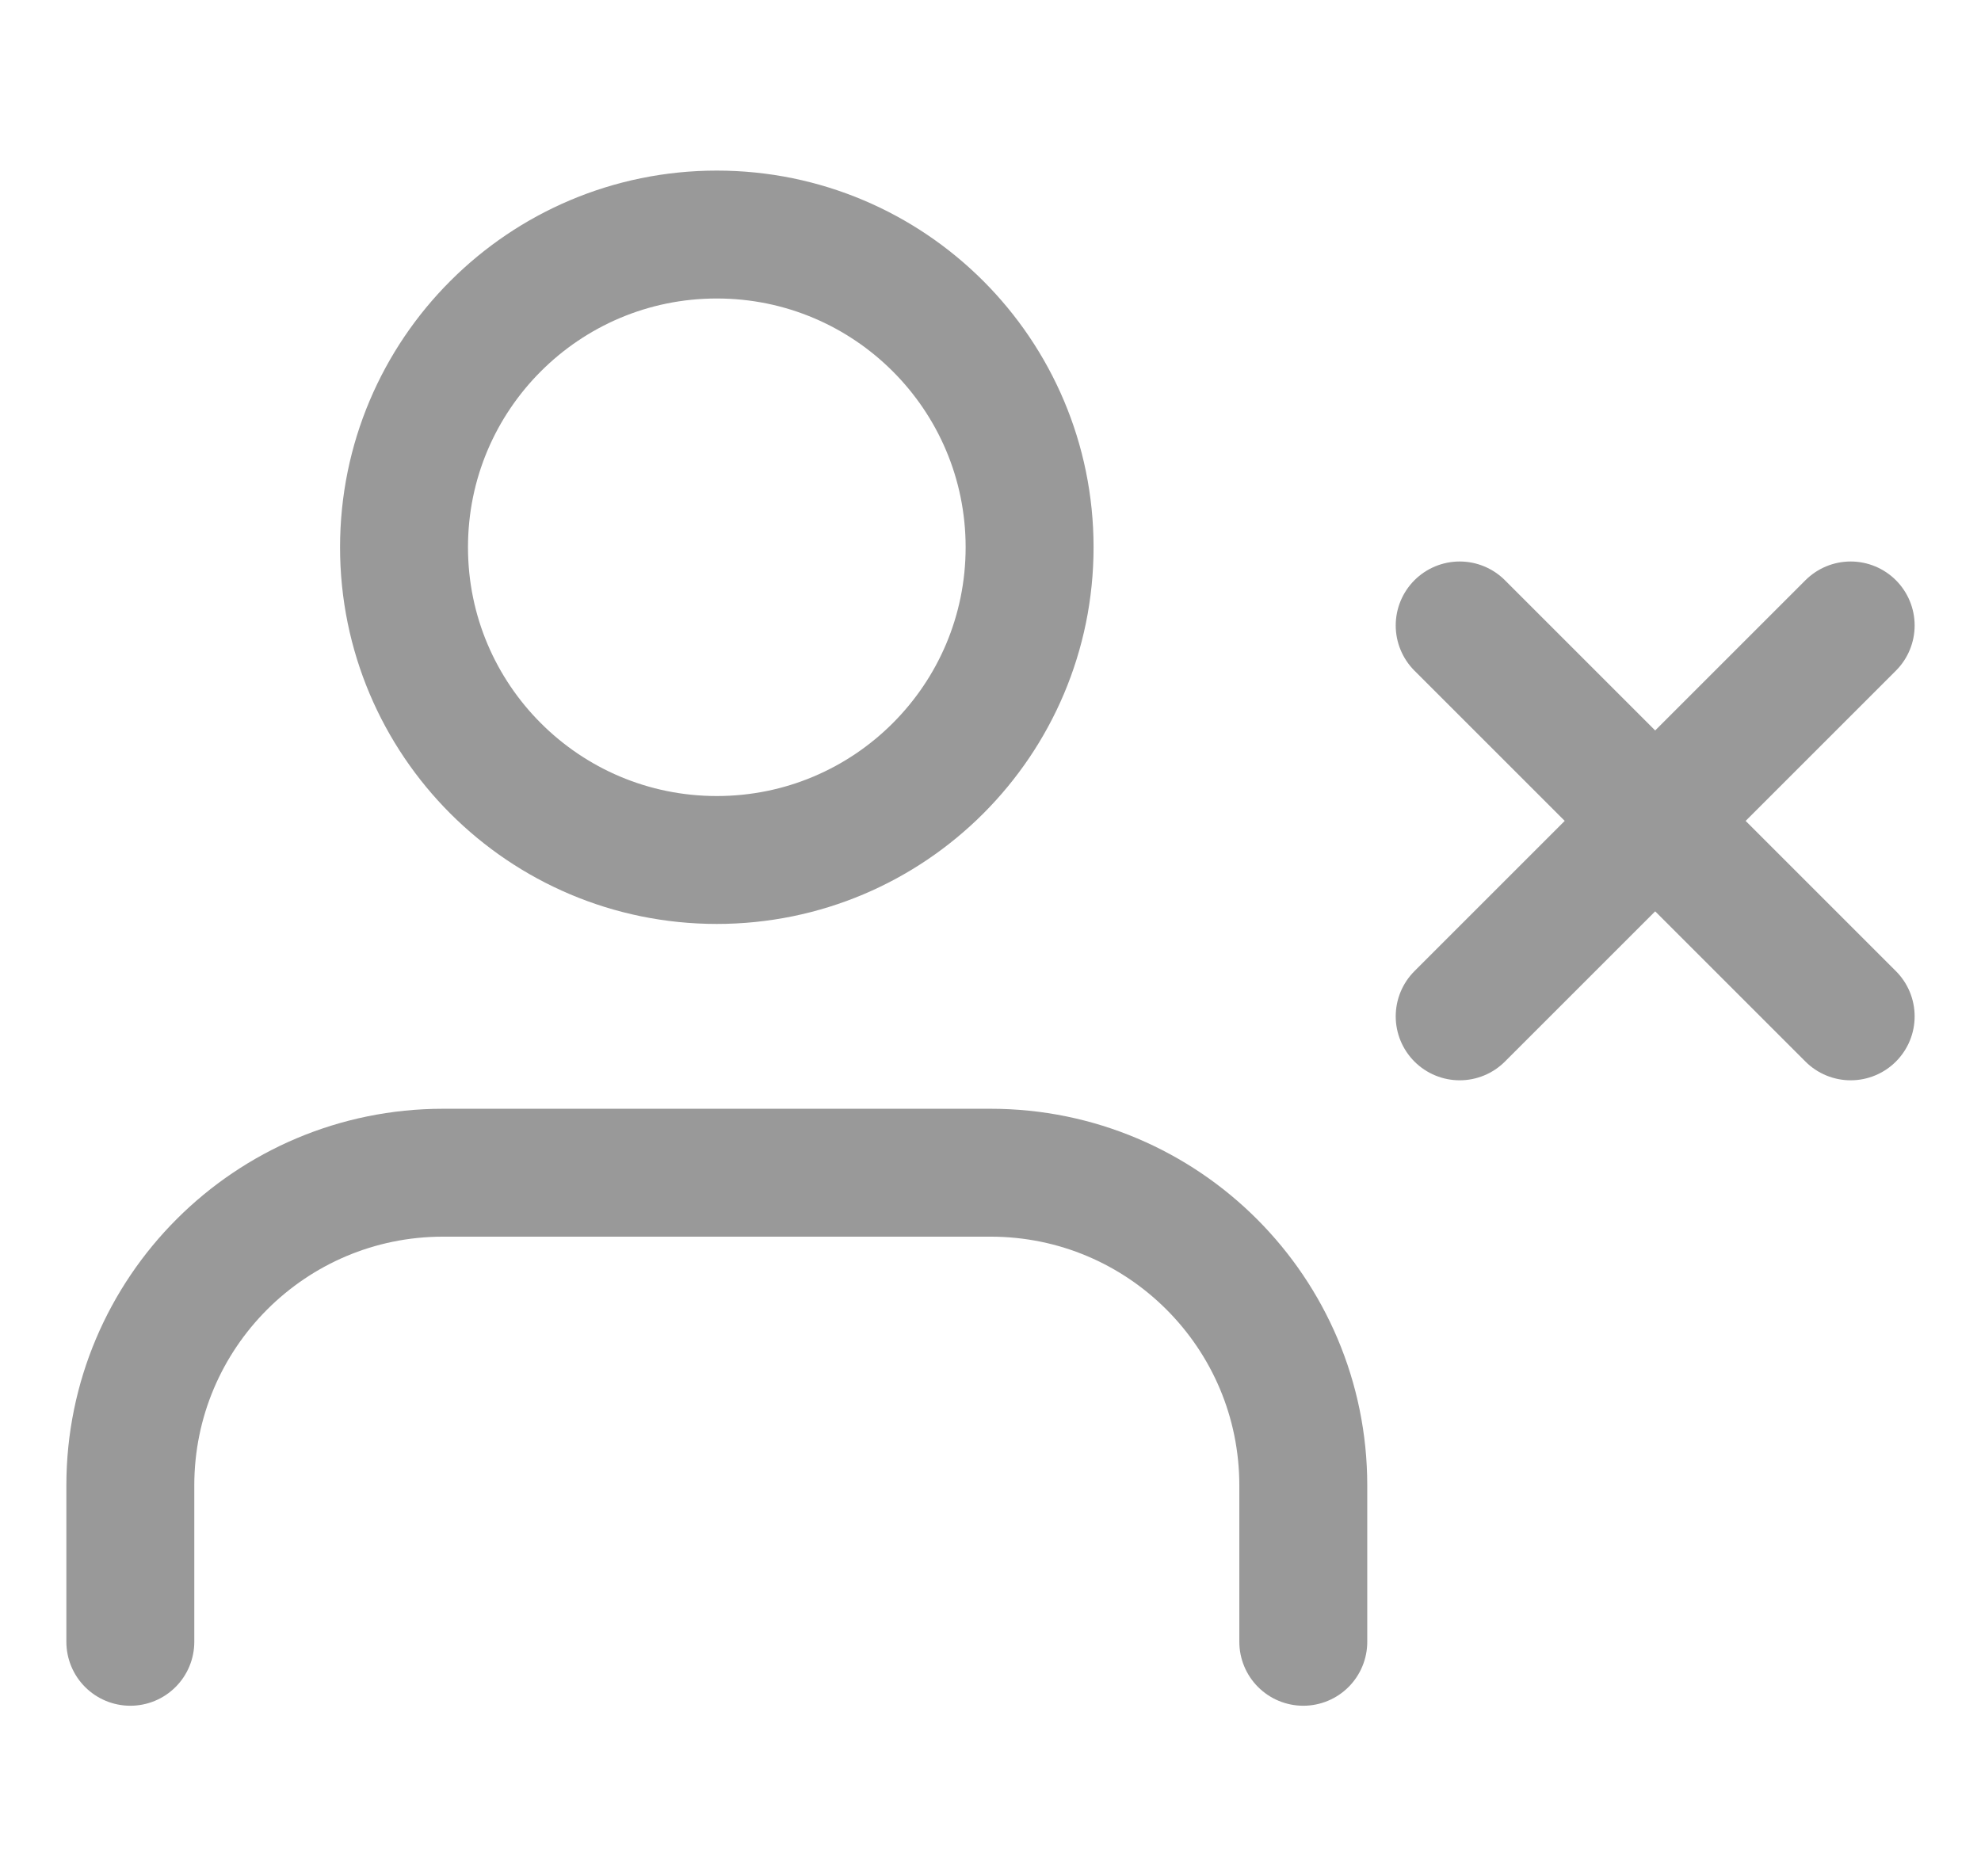 <svg width="19" height="18" viewBox="0 0 19 18" fill="none" xmlns="http://www.w3.org/2000/svg">
<path d="M12.5 15.75V14.25C12.5 12.593 11.157 11.25 9.5 11.25H4.25C2.593 11.25 1.25 12.593 1.25 14.25V15.75" stroke="#999999" stroke-width="1.227" stroke-linecap="round" stroke-linejoin="round"/>
<path fill-rule="evenodd" clip-rule="evenodd" d="M6.875 8.25C8.532 8.25 9.875 6.907 9.875 5.25C9.875 3.593 8.532 2.25 6.875 2.25C5.218 2.25 3.875 3.593 3.875 5.25C3.875 6.907 5.218 8.25 6.875 8.25Z" stroke="#999999" stroke-width="1.227" stroke-linecap="round" stroke-linejoin="round"/>
<path d="M14 6L17.75 9.75" stroke="#999999" stroke-width="1.227" stroke-linecap="round" stroke-linejoin="round"/>
<path d="M17.75 6L14 9.75" stroke="#999999" stroke-width="1.227" stroke-linecap="round" stroke-linejoin="round"/>
</svg>
